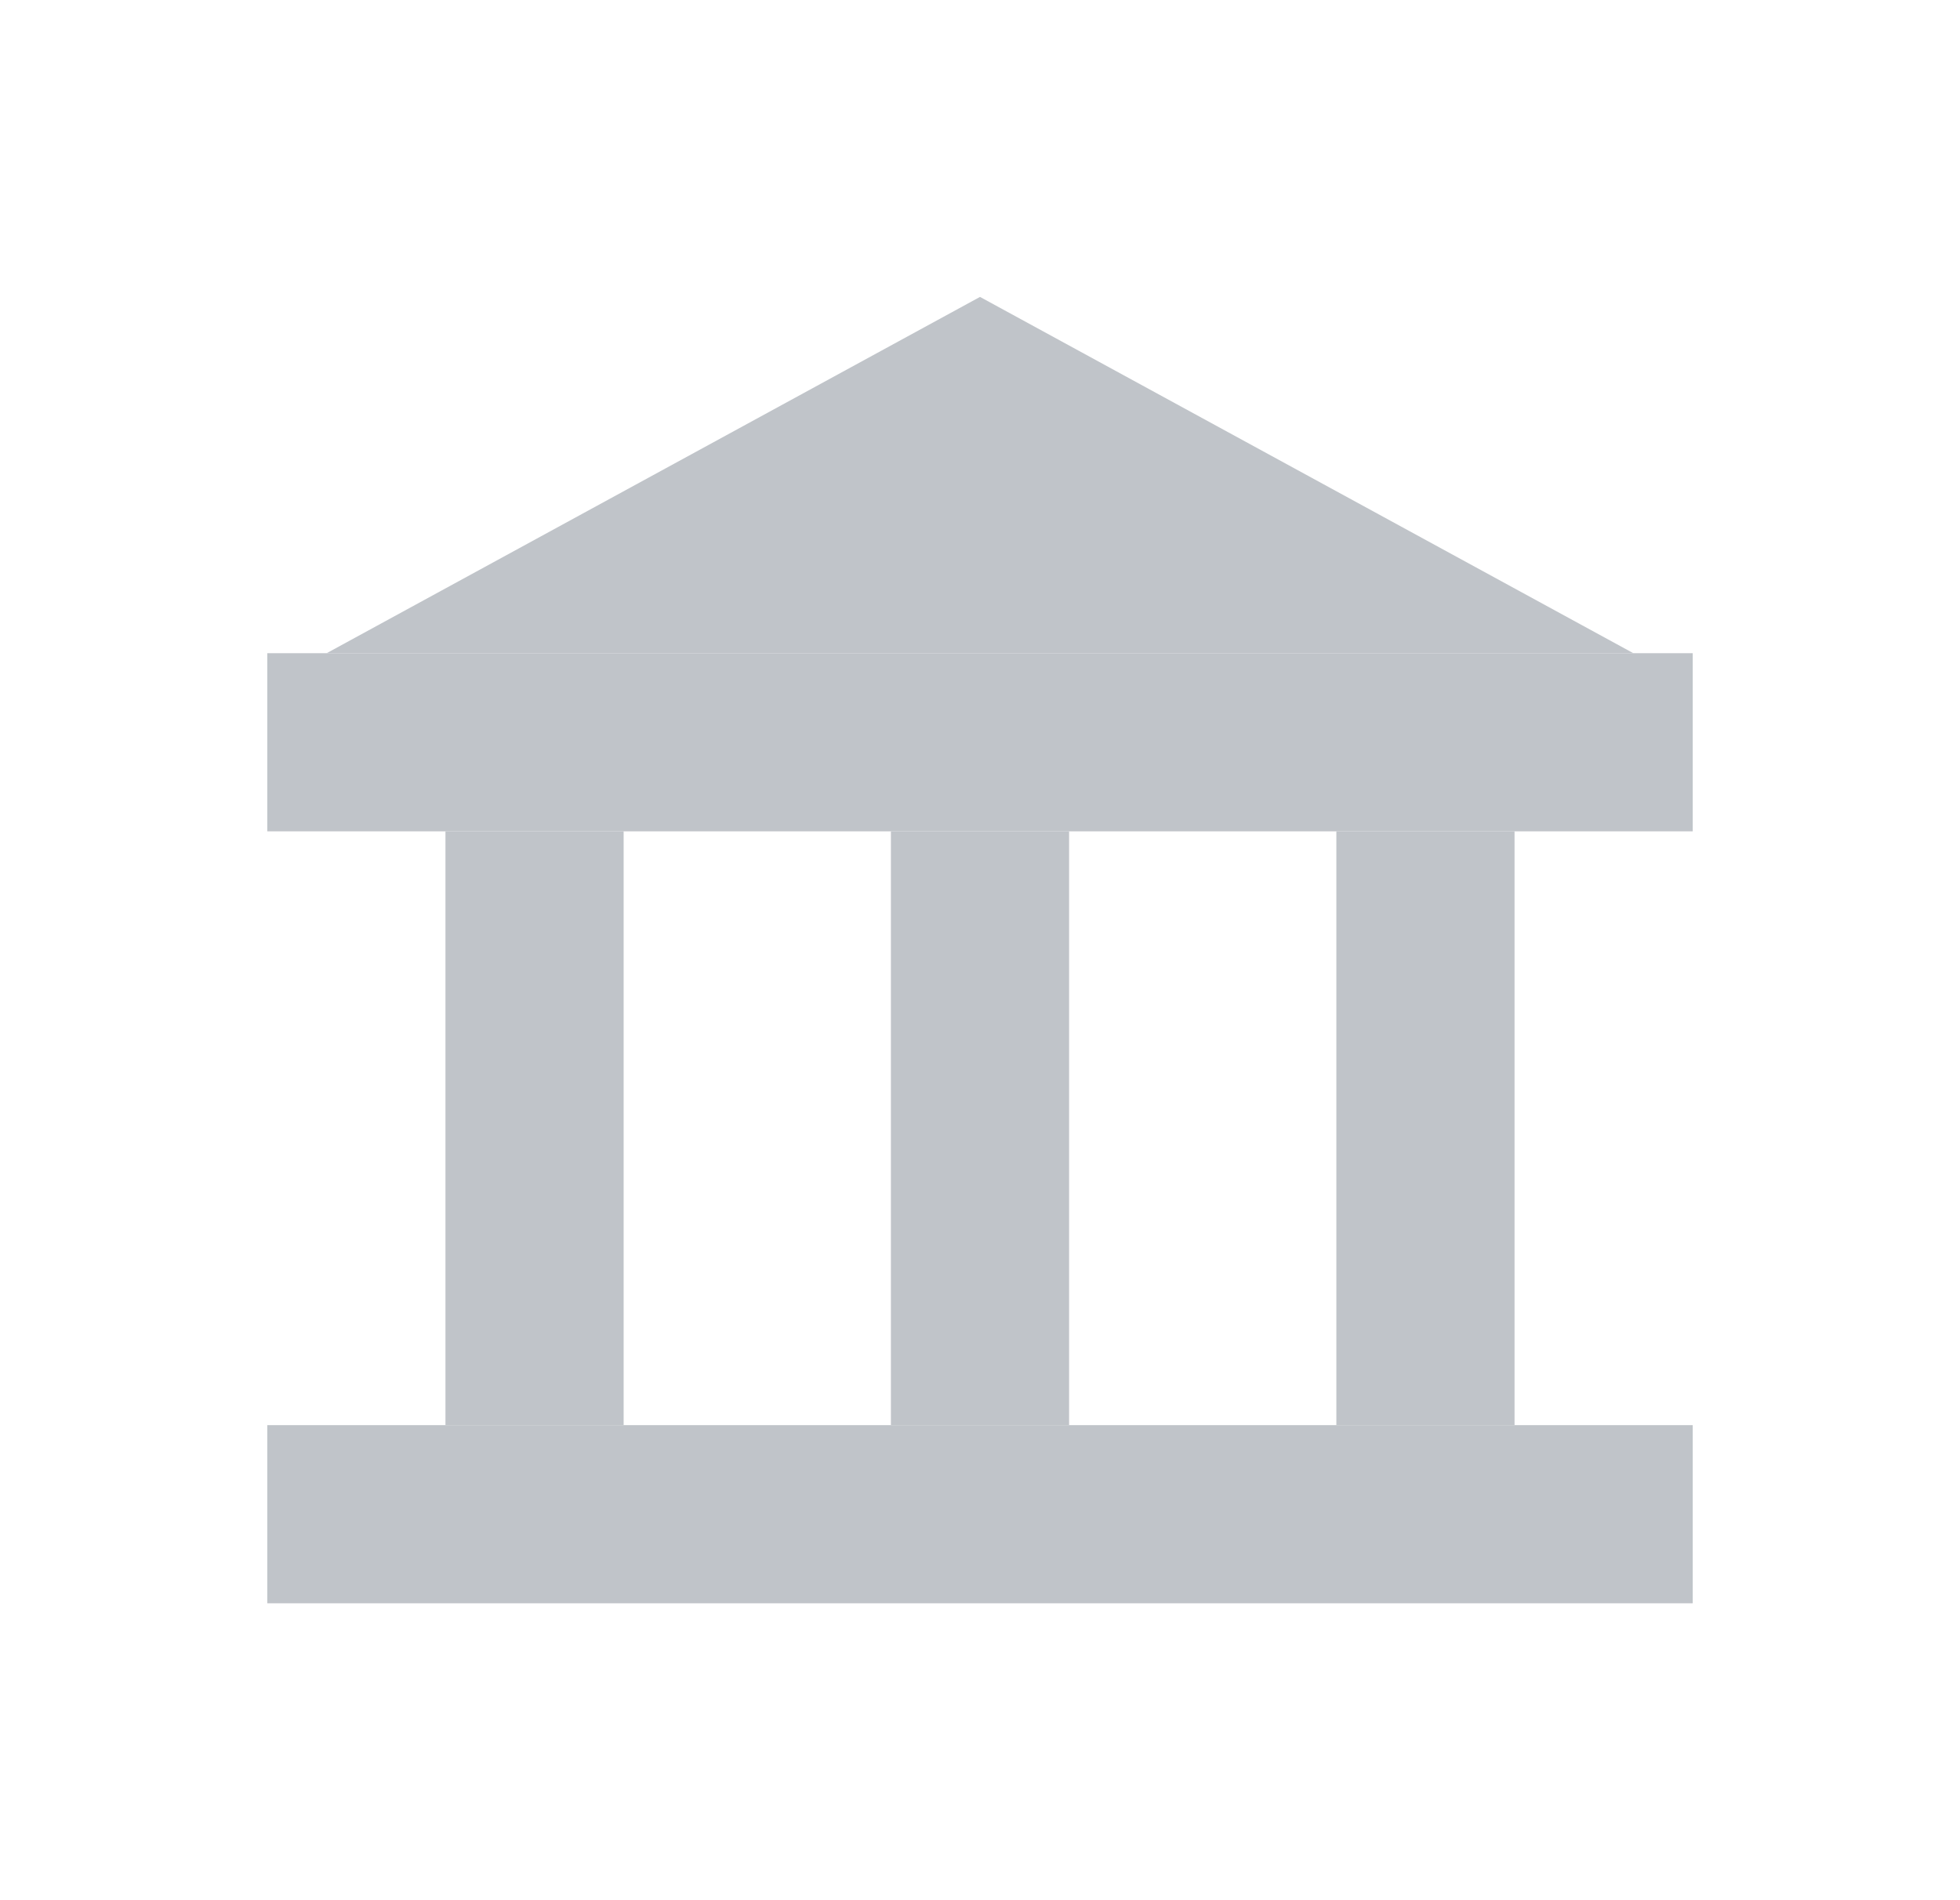 <svg width="33" height="32" viewBox="0 0 33 32" fill="none" xmlns="http://www.w3.org/2000/svg">
<rect x="7.5" y="14" width="3" height="10" fill="#C0C4C9"/>
<path d="M4.5 24H28.5V27H4.5V24Z" fill="#C0C4C9"/>
<path d="M4.5 11H28.5V14H4.5V11Z" fill="#C0C4C9"/>
<rect x="22.5" y="14" width="3" height="10" fill="#C0C4C9"/>
<rect x="15" y="14" width="3" height="10" fill="#C0C4C9"/>
<path d="M5.5 11H27.5L16.5 5L5.5 11Z" fill="#C0C4C9"/>
</svg>
